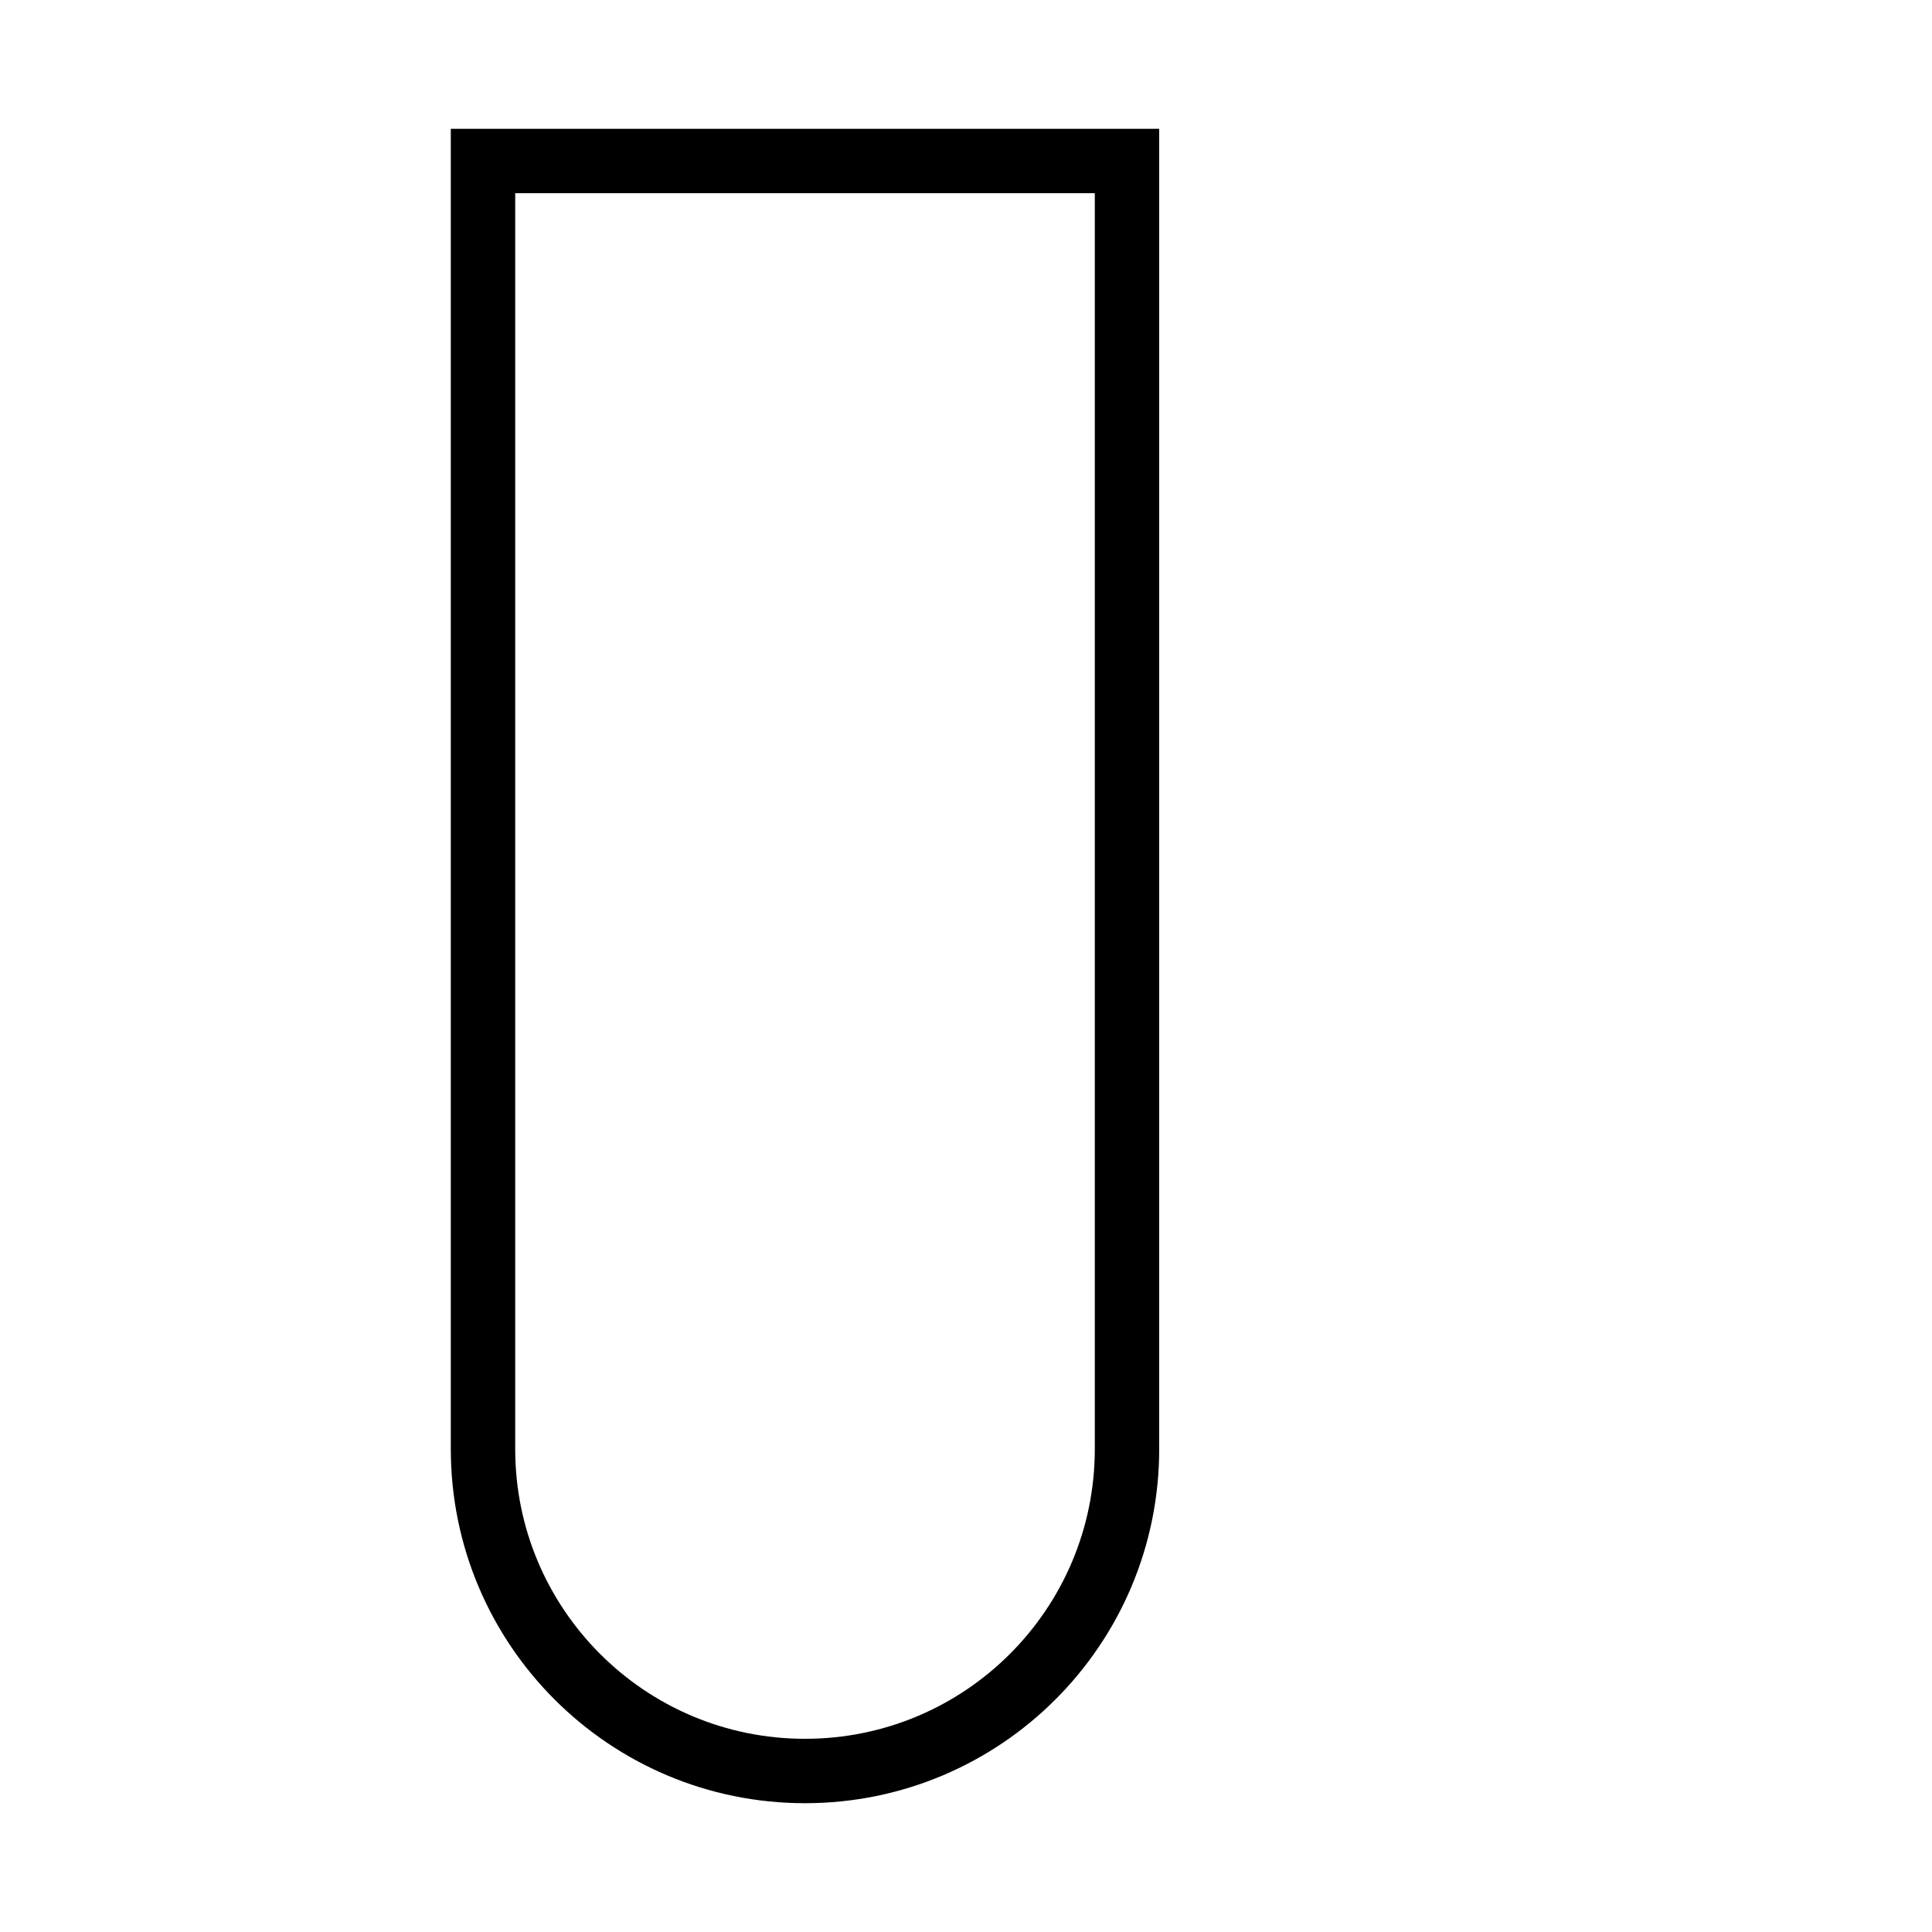 <svg width="60" height="60" viewBox="0 0 60 60" xmlns="http://www.w3.org/2000/svg">
    <path d="M25 5h10v40c0 5.523-4.477 10-10 10s-10-4.477-10-10V5h10z" stroke="#000" stroke-width="2" fill="none"/>
</svg> 